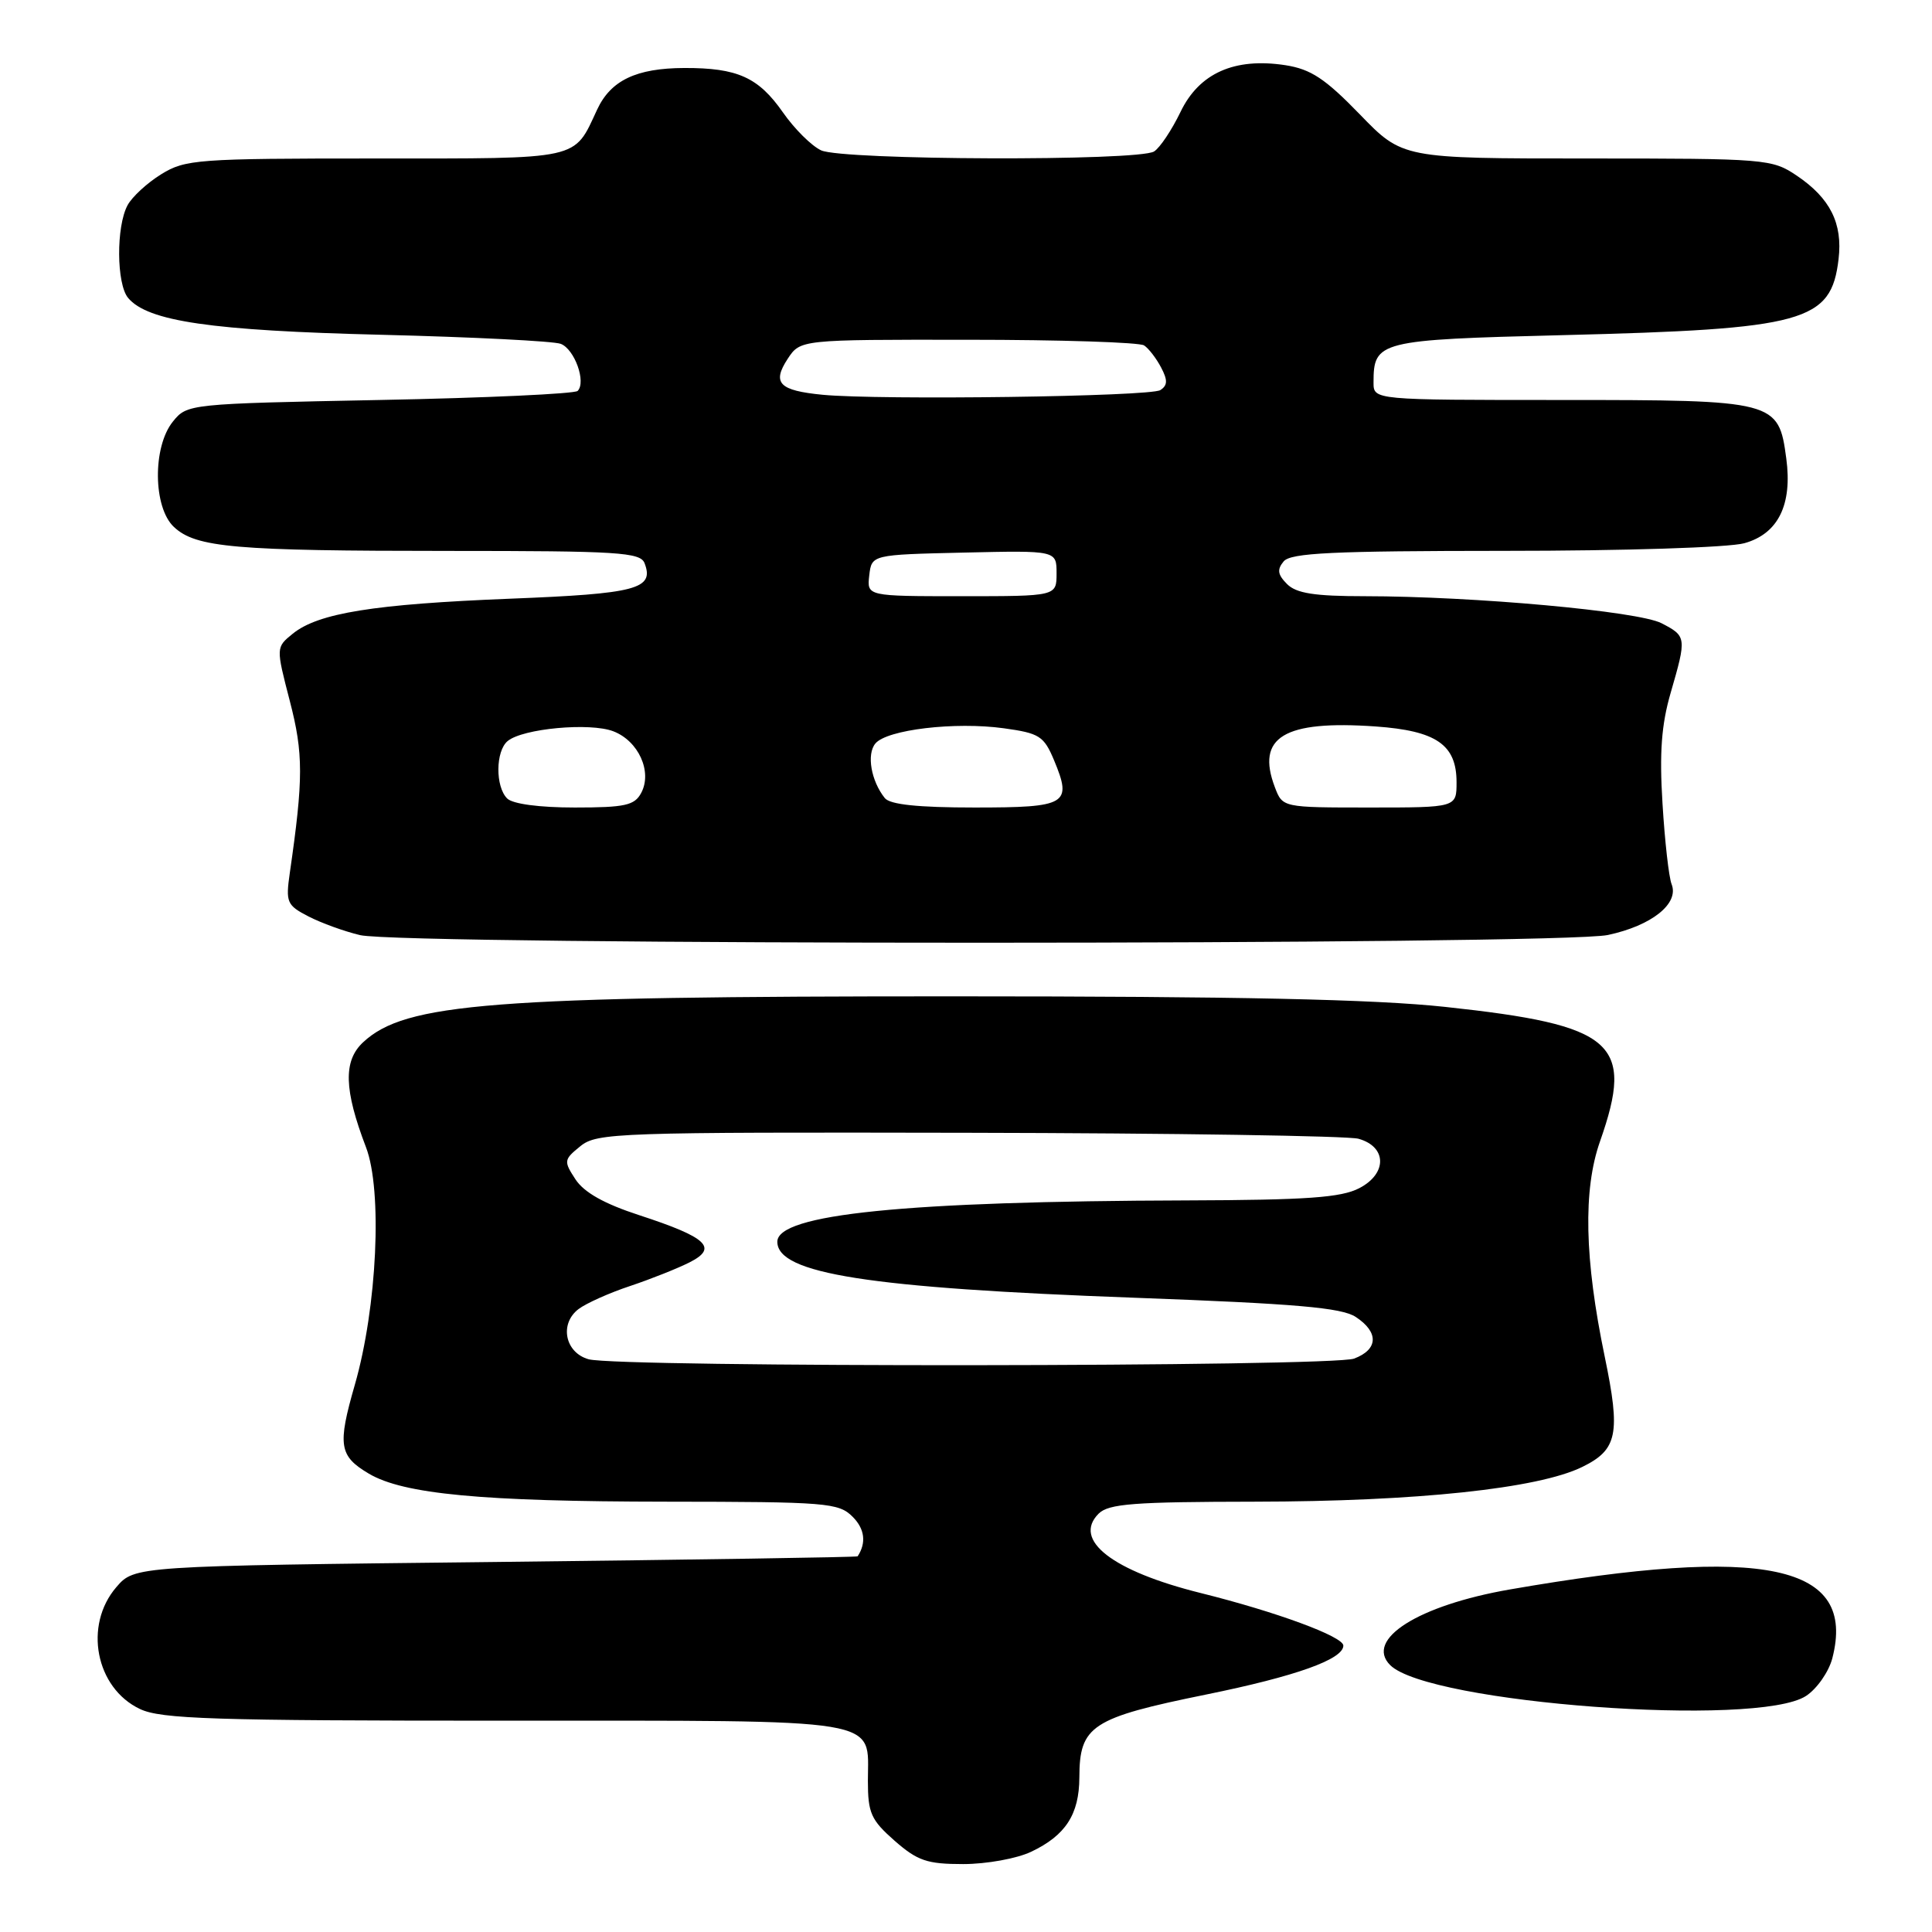 <?xml version="1.0" encoding="UTF-8" standalone="no"?>
<!DOCTYPE svg PUBLIC "-//W3C//DTD SVG 1.1//EN" "http://www.w3.org/Graphics/SVG/1.1/DTD/svg11.dtd" >
<svg xmlns="http://www.w3.org/2000/svg" xmlns:xlink="http://www.w3.org/1999/xlink" version="1.1" viewBox="0 0 256 256">
 <g >
 <path fill="currentColor"
d=" M 136.63 245.37 C 141.19 243.21 143.00 240.42 143.02 235.53 C 143.04 228.66 144.61 227.63 159.84 224.53 C 171.69 222.12 178.00 219.87 178.00 218.05 C 178.00 216.85 169.12 213.58 159.12 211.09 C 147.38 208.17 142.09 204.06 145.57 200.57 C 146.89 199.25 150.25 199.00 166.32 198.98 C 187.66 198.95 203.78 197.25 209.63 194.39 C 214.33 192.10 214.76 190.00 212.63 179.74 C 209.95 166.84 209.75 157.65 212.01 151.24 C 216.61 138.15 213.93 135.83 191.50 133.42 C 182.10 132.41 164.09 132.02 126.50 132.02 C 65.11 132.01 53.70 132.90 48.11 138.11 C 45.47 140.57 45.58 144.39 48.49 152.00 C 50.70 157.74 49.97 173.22 47.02 183.48 C 44.70 191.52 44.93 192.93 48.88 195.27 C 53.47 197.98 63.85 198.96 88.25 198.98 C 109.57 199.00 111.12 199.12 112.98 200.98 C 114.58 202.58 114.82 204.43 113.64 206.22 C 113.56 206.34 91.97 206.67 65.66 206.97 C 17.83 207.50 17.83 207.50 15.41 210.31 C 11.06 215.37 12.67 223.67 18.54 226.45 C 21.33 227.78 28.25 228.00 66.83 228.00 C 117.86 228.00 115.00 227.53 115.00 235.97 C 115.00 240.24 115.41 241.15 118.53 243.90 C 121.58 246.57 122.84 247.00 127.63 247.00 C 130.71 247.00 134.74 246.27 136.63 245.37 Z  M 239.31 224.72 C 240.76 223.77 242.32 221.53 242.79 219.74 C 246.01 207.29 233.99 204.72 200.07 210.61 C 187.93 212.72 180.79 217.23 184.21 220.64 C 189.30 225.70 232.88 228.93 239.31 224.72 Z  M 213.06 123.89 C 218.86 122.65 222.51 119.74 221.50 117.17 C 221.13 116.25 220.59 111.44 220.29 106.47 C 219.87 99.73 220.15 96.01 221.37 91.81 C 223.50 84.46 223.48 84.30 220.16 82.58 C 217.08 80.99 195.33 79.01 180.82 79.00 C 174.19 79.00 171.76 78.62 170.54 77.39 C 169.30 76.15 169.19 75.47 170.09 74.39 C 171.03 73.26 176.55 73.00 199.37 72.99 C 215.22 72.99 229.09 72.55 231.13 71.98 C 235.61 70.74 237.52 66.88 236.69 60.74 C 235.67 53.10 235.29 53.00 206.89 53.00 C 182.00 53.00 182.00 53.00 182.00 50.69 C 182.00 45.19 182.67 45.02 207.00 44.41 C 239.18 43.61 242.64 42.66 243.62 34.33 C 244.18 29.60 242.51 26.26 238.09 23.28 C 234.80 21.06 234.05 21.00 210.27 21.00 C 185.84 21.00 185.84 21.00 180.17 15.14 C 175.58 10.41 173.70 9.17 170.33 8.64 C 163.58 7.60 158.89 9.69 156.42 14.84 C 155.27 17.22 153.70 19.58 152.92 20.07 C 150.86 21.37 111.61 21.24 108.80 19.92 C 107.53 19.33 105.26 17.07 103.74 14.89 C 100.49 10.24 97.72 8.99 90.68 9.01 C 84.31 9.03 80.92 10.65 79.12 14.53 C 75.98 21.27 77.20 21.00 49.71 21.00 C 26.13 21.00 24.55 21.12 21.36 23.09 C 19.50 24.24 17.49 26.09 16.90 27.20 C 15.38 30.02 15.43 37.61 16.97 39.47 C 19.56 42.58 28.01 43.81 50.54 44.36 C 62.66 44.66 73.35 45.20 74.30 45.56 C 76.14 46.27 77.70 50.63 76.54 51.80 C 76.15 52.18 64.36 52.73 50.33 53.00 C 25.00 53.50 24.80 53.52 22.91 55.86 C 20.20 59.21 20.28 67.25 23.05 69.83 C 25.97 72.56 31.09 73.00 59.53 73.00 C 81.93 73.00 84.86 73.18 85.41 74.63 C 86.72 78.05 84.36 78.67 67.60 79.33 C 49.54 80.05 42.17 81.23 38.79 83.97 C 36.56 85.78 36.56 85.78 38.40 92.88 C 40.21 99.85 40.21 103.15 38.40 115.67 C 37.84 119.57 38.01 119.95 40.87 121.43 C 42.56 122.30 45.64 123.42 47.72 123.91 C 53.47 125.26 206.74 125.25 213.06 123.89 Z  M 78.00 180.11 C 74.86 179.24 74.09 175.40 76.67 173.45 C 77.68 172.69 80.75 171.31 83.50 170.40 C 86.25 169.48 89.79 168.07 91.37 167.27 C 95.19 165.34 93.71 163.96 84.71 161.02 C 80.07 159.51 77.40 158.01 76.26 156.28 C 74.67 153.85 74.70 153.66 76.91 151.87 C 79.10 150.10 81.76 150.01 128.36 150.10 C 155.39 150.15 178.62 150.51 180.00 150.89 C 183.78 151.94 183.84 155.51 180.11 157.44 C 177.70 158.69 173.18 159.01 157.30 159.06 C 119.90 159.17 103.00 160.88 103.00 164.54 C 103.00 168.77 115.11 170.67 150.39 171.96 C 171.74 172.75 177.76 173.27 179.64 174.50 C 182.72 176.52 182.64 178.81 179.43 180.02 C 176.52 181.13 81.99 181.21 78.00 180.11 Z  M 67.20 105.80 C 65.62 104.22 65.66 99.52 67.27 98.19 C 69.27 96.53 78.18 95.71 81.27 96.90 C 84.61 98.18 86.46 102.27 84.96 105.07 C 84.08 106.72 82.82 107.00 76.16 107.00 C 71.46 107.00 67.93 106.53 67.20 105.80 Z  M 117.24 105.75 C 115.42 103.47 114.81 99.94 115.99 98.52 C 117.51 96.68 126.54 95.61 133.01 96.50 C 137.73 97.15 138.32 97.53 139.66 100.72 C 142.10 106.58 141.40 107.00 129.15 107.00 C 121.63 107.00 117.93 106.61 117.24 105.75 Z  M 168.93 104.32 C 166.40 97.66 170.13 95.41 182.28 96.26 C 190.32 96.83 193.00 98.67 193.00 103.65 C 193.00 107.00 193.00 107.00 181.48 107.00 C 169.95 107.00 169.95 107.00 168.93 104.32 Z  M 115.18 76.25 C 115.50 73.50 115.50 73.50 127.75 73.22 C 140.00 72.94 140.00 72.94 140.00 75.97 C 140.00 79.00 140.00 79.00 127.43 79.00 C 114.87 79.00 114.87 79.00 115.18 76.25 Z  M 109.00 52.31 C 103.24 51.75 102.27 50.76 104.37 47.55 C 106.05 45.00 106.05 45.00 128.27 45.02 C 140.50 45.02 151.00 45.36 151.60 45.77 C 152.21 46.17 153.22 47.49 153.85 48.69 C 154.74 50.38 154.72 51.06 153.75 51.69 C 152.43 52.55 116.65 53.04 109.00 52.31 Z "/>
</g>
</svg>